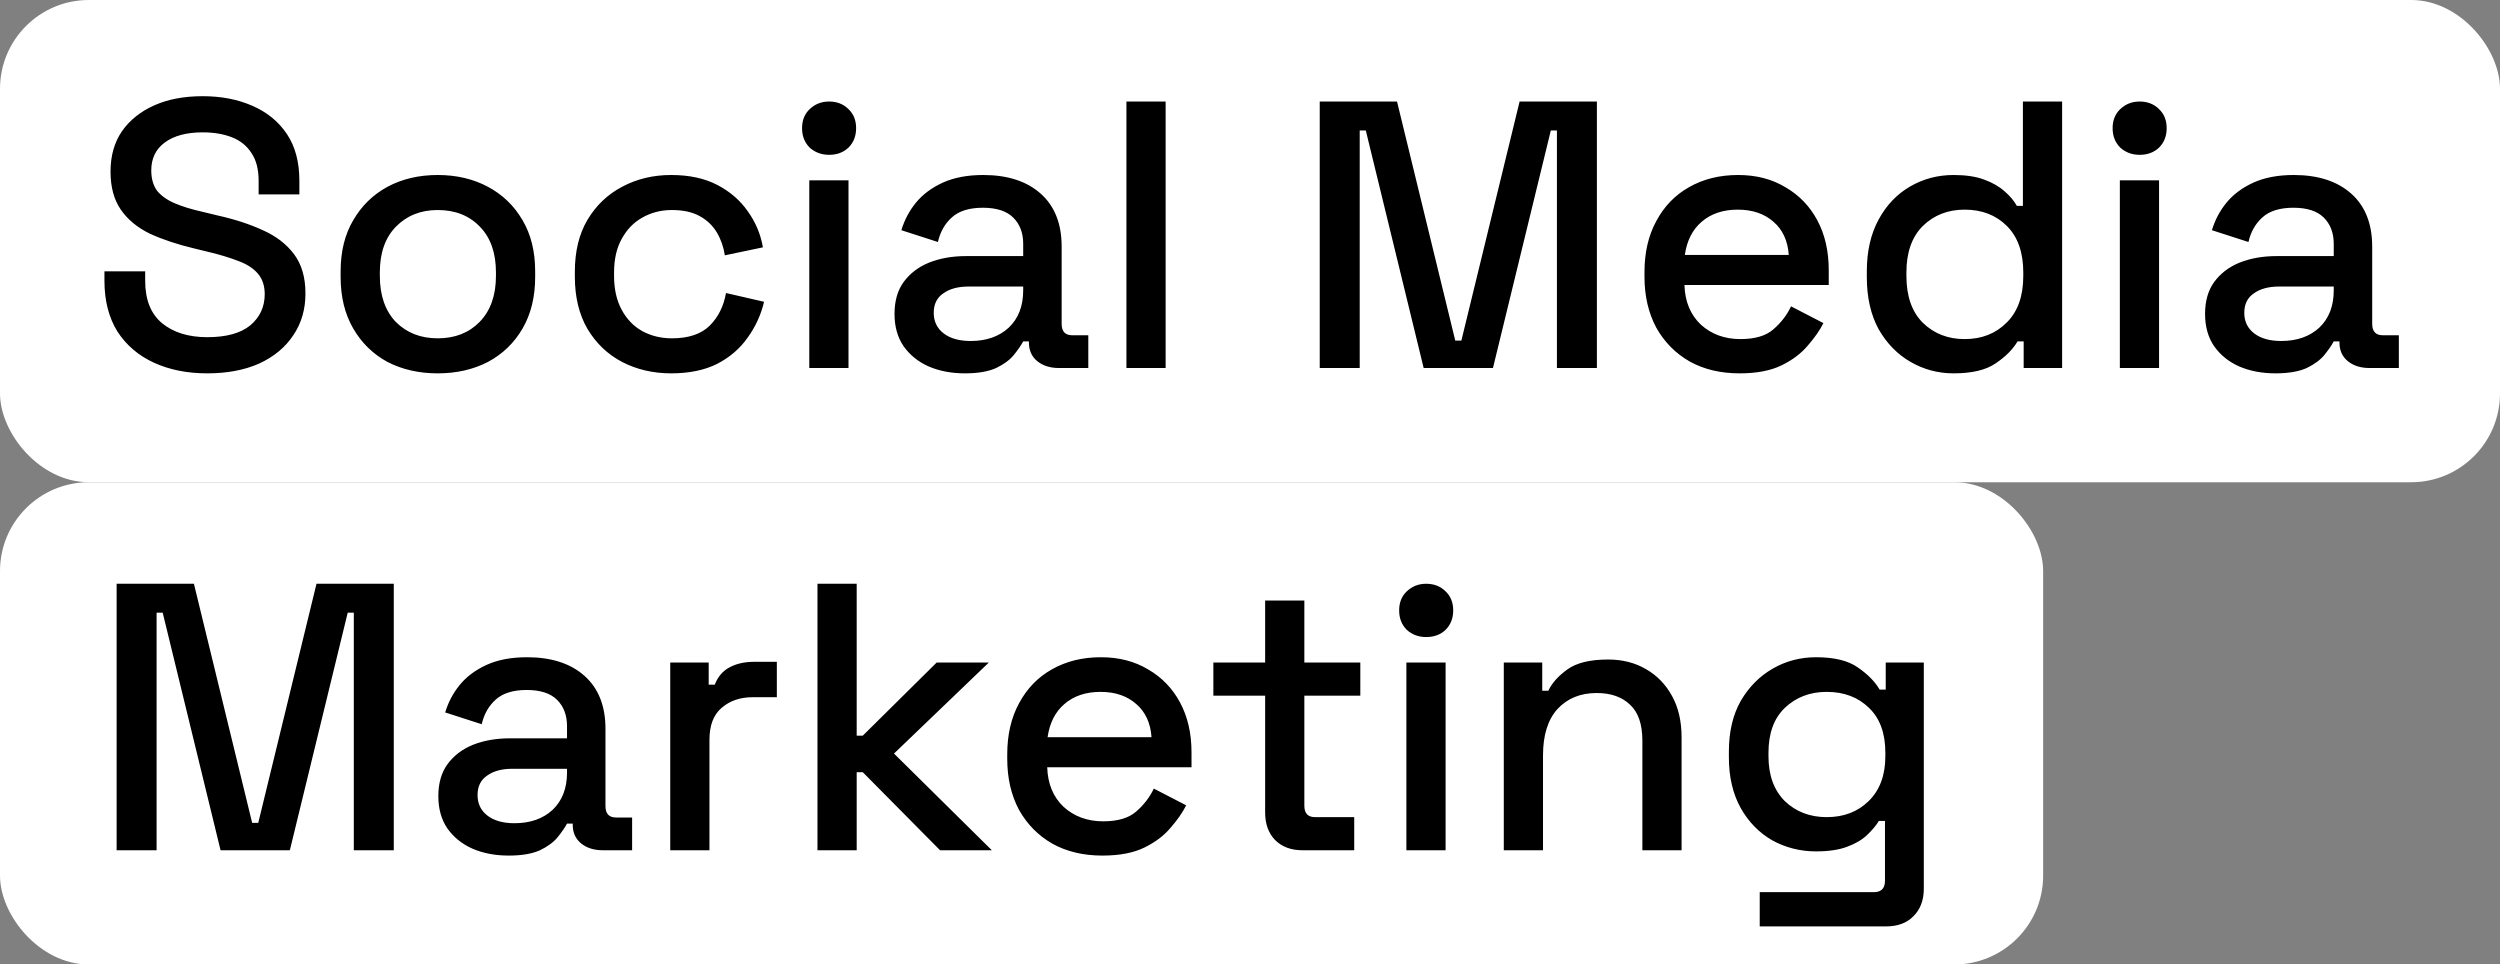 <svg width="197" height="76" viewBox="0 0 197 76" fill="none" xmlns="http://www.w3.org/2000/svg">
<rect x="0" y="0" width="197" height="76" fill="#808080" stroke="none"/>
<rect width="197" height="38" rx="7" fill="white"/>
<path d="M16.33 29.42C14.75 29.42 13.35 29.14 12.13 28.58C10.91 28.02 9.95 27.2 9.25 26.12C8.57 25.02 8.23 23.69 8.23 22.13V21.38H11.44V22.13C11.44 23.61 11.88 24.72 12.76 25.46C13.66 26.2 14.85 26.57 16.33 26.57C17.83 26.57 18.96 26.26 19.72 25.64C20.48 25 20.86 24.18 20.86 23.18C20.86 22.52 20.68 21.98 20.32 21.56C19.96 21.14 19.45 20.81 18.79 20.57C18.13 20.31 17.34 20.07 16.42 19.85L15.31 19.58C13.97 19.26 12.8 18.87 11.8 18.41C10.82 17.93 10.06 17.3 9.52 16.52C8.98 15.74 8.71 14.74 8.71 13.52C8.71 12.28 9.01 11.22 9.61 10.34C10.23 9.46 11.08 8.78 12.16 8.3C13.24 7.82 14.51 7.58 15.97 7.58C17.43 7.58 18.73 7.83 19.87 8.33C21.03 8.83 21.94 9.57 22.6 10.55C23.26 11.53 23.59 12.76 23.59 14.24V15.32H20.38V14.24C20.38 13.34 20.19 12.61 19.81 12.05C19.45 11.49 18.94 11.08 18.28 10.82C17.62 10.56 16.85 10.43 15.97 10.43C14.69 10.43 13.69 10.7 12.97 11.24C12.27 11.76 11.92 12.49 11.92 13.43C11.92 14.07 12.07 14.6 12.37 15.02C12.69 15.42 13.15 15.75 13.75 16.01C14.35 16.27 15.1 16.5 16 16.7L17.11 16.97C18.47 17.27 19.67 17.66 20.71 18.14C21.75 18.6 22.57 19.23 23.17 20.03C23.77 20.83 24.07 21.86 24.07 23.12C24.07 24.38 23.75 25.48 23.11 26.42C22.49 27.36 21.6 28.1 20.44 28.64C19.28 29.16 17.91 29.42 16.33 29.42ZM34.491 29.42C33.011 29.42 31.691 29.12 30.531 28.52C29.391 27.9 28.491 27.02 27.831 25.88C27.171 24.74 26.841 23.39 26.841 21.83V21.38C26.841 19.82 27.171 18.48 27.831 17.36C28.491 16.22 29.391 15.34 30.531 14.72C31.691 14.1 33.011 13.79 34.491 13.79C35.971 13.79 37.291 14.1 38.451 14.72C39.611 15.34 40.521 16.22 41.181 17.36C41.841 18.48 42.171 19.82 42.171 21.38V21.83C42.171 23.39 41.841 24.74 41.181 25.88C40.521 27.02 39.611 27.9 38.451 28.52C37.291 29.12 35.971 29.42 34.491 29.42ZM34.491 26.66C35.851 26.66 36.951 26.23 37.791 25.37C38.651 24.49 39.081 23.28 39.081 21.74V21.47C39.081 19.93 38.661 18.73 37.821 17.87C36.981 16.99 35.871 16.55 34.491 16.55C33.151 16.55 32.051 16.99 31.191 17.87C30.351 18.73 29.931 19.93 29.931 21.47V21.74C29.931 23.28 30.351 24.49 31.191 25.37C32.051 26.23 33.151 26.66 34.491 26.66ZM52.888 29.42C51.468 29.42 50.178 29.12 49.018 28.52C47.878 27.92 46.968 27.05 46.288 25.91C45.628 24.77 45.298 23.4 45.298 21.8V21.41C45.298 19.81 45.628 18.45 46.288 17.33C46.968 16.19 47.878 15.32 49.018 14.72C50.178 14.1 51.468 13.79 52.888 13.79C54.308 13.79 55.518 14.05 56.518 14.57C57.518 15.09 58.318 15.78 58.918 16.64C59.538 17.5 59.938 18.45 60.118 19.49L57.118 20.12C57.018 19.46 56.808 18.86 56.488 18.32C56.168 17.78 55.718 17.35 55.138 17.03C54.558 16.71 53.828 16.55 52.948 16.55C52.088 16.55 51.308 16.75 50.608 17.15C49.928 17.53 49.388 18.09 48.988 18.83C48.588 19.55 48.388 20.43 48.388 21.47V21.74C48.388 22.78 48.588 23.67 48.988 24.41C49.388 25.15 49.928 25.71 50.608 26.09C51.308 26.47 52.088 26.66 52.948 26.66C54.248 26.66 55.238 26.33 55.918 25.67C56.598 24.99 57.028 24.13 57.208 23.09L60.208 23.78C59.968 24.8 59.538 25.74 58.918 26.6C58.318 27.46 57.518 28.15 56.518 28.67C55.518 29.17 54.308 29.42 52.888 29.42ZM63.772 29V14.21H66.862V29H63.772ZM65.332 12.2C64.732 12.2 64.222 12.01 63.802 11.63C63.402 11.23 63.202 10.72 63.202 10.1C63.202 9.48 63.402 8.98 63.802 8.6C64.222 8.2 64.732 8 65.332 8C65.952 8 66.462 8.2 66.862 8.6C67.262 8.98 67.462 9.48 67.462 10.1C67.462 10.72 67.262 11.23 66.862 11.63C66.462 12.01 65.952 12.2 65.332 12.2ZM76.038 29.42C74.978 29.42 74.028 29.24 73.188 28.88C72.368 28.52 71.708 27.99 71.208 27.29C70.728 26.59 70.488 25.74 70.488 24.74C70.488 23.72 70.728 22.88 71.208 22.22C71.708 21.54 72.378 21.03 73.218 20.69C74.078 20.35 75.048 20.18 76.128 20.18H80.628V19.22C80.628 18.36 80.368 17.67 79.848 17.15C79.328 16.63 78.528 16.37 77.448 16.37C76.388 16.37 75.578 16.62 75.018 17.12C74.458 17.62 74.088 18.27 73.908 19.07L71.028 18.14C71.268 17.34 71.648 16.62 72.168 15.98C72.708 15.32 73.418 14.79 74.298 14.39C75.178 13.99 76.238 13.79 77.478 13.79C79.398 13.79 80.908 14.28 82.008 15.26C83.108 16.24 83.658 17.63 83.658 19.43V25.52C83.658 26.12 83.938 26.42 84.498 26.42H85.758V29H83.448C82.748 29 82.178 28.82 81.738 28.46C81.298 28.1 81.078 27.61 81.078 26.99V26.9H80.628C80.468 27.2 80.228 27.55 79.908 27.95C79.588 28.35 79.118 28.7 78.498 29C77.878 29.28 77.058 29.42 76.038 29.42ZM76.488 26.87C77.728 26.87 78.728 26.52 79.488 25.82C80.248 25.1 80.628 24.12 80.628 22.88V22.58H76.308C75.488 22.58 74.828 22.76 74.328 23.12C73.828 23.46 73.578 23.97 73.578 24.65C73.578 25.33 73.838 25.87 74.358 26.27C74.878 26.67 75.588 26.87 76.488 26.87ZM88.762 29V8H91.852V29H88.762ZM103.995 29V8H110.085L114.675 26.84H115.155L119.745 8H125.835V29H122.685V10.28H122.205L117.645 29H112.185L107.625 10.28H107.145V29H103.995ZM137.085 29.42C135.585 29.42 134.275 29.11 133.155 28.49C132.035 27.85 131.155 26.96 130.515 25.82C129.895 24.66 129.585 23.32 129.585 21.8V21.44C129.585 19.9 129.895 18.56 130.515 17.42C131.135 16.26 131.995 15.37 133.095 14.75C134.215 14.11 135.505 13.79 136.965 13.79C138.385 13.79 139.625 14.11 140.685 14.75C141.765 15.37 142.605 16.24 143.205 17.36C143.805 18.48 144.105 19.79 144.105 21.29V22.46H132.735C132.775 23.76 133.205 24.8 134.025 25.58C134.865 26.34 135.905 26.72 137.145 26.72C138.305 26.72 139.175 26.46 139.755 25.94C140.355 25.42 140.815 24.82 141.135 24.14L143.685 25.46C143.405 26.02 142.995 26.61 142.455 27.23C141.935 27.85 141.245 28.37 140.385 28.79C139.525 29.21 138.425 29.42 137.085 29.42ZM132.765 20.09H140.955C140.875 18.97 140.475 18.1 139.755 17.48C139.035 16.84 138.095 16.52 136.935 16.52C135.775 16.52 134.825 16.84 134.085 17.48C133.365 18.1 132.925 18.97 132.765 20.09ZM153.945 29.42C152.725 29.42 151.595 29.12 150.555 28.52C149.515 27.92 148.675 27.06 148.035 25.94C147.415 24.8 147.105 23.43 147.105 21.83V21.38C147.105 19.8 147.415 18.44 148.035 17.3C148.655 16.16 149.485 15.29 150.525 14.69C151.565 14.09 152.705 13.79 153.945 13.79C154.905 13.79 155.705 13.91 156.345 14.15C157.005 14.39 157.545 14.7 157.965 15.08C158.385 15.44 158.705 15.82 158.925 16.22H159.405V8H162.495V29H159.465V26.9H158.985C158.605 27.54 158.025 28.12 157.245 28.64C156.485 29.16 155.385 29.42 153.945 29.42ZM154.815 26.72C156.155 26.72 157.255 26.29 158.115 25.43C158.995 24.57 159.435 23.34 159.435 21.74V21.47C159.435 19.89 159.005 18.67 158.145 17.81C157.285 16.95 156.175 16.52 154.815 16.52C153.495 16.52 152.395 16.95 151.515 17.81C150.655 18.67 150.225 19.89 150.225 21.47V21.74C150.225 23.34 150.655 24.57 151.515 25.43C152.395 26.29 153.495 26.72 154.815 26.72ZM167.044 29V14.21H170.134V29H167.044ZM168.604 12.2C168.004 12.2 167.494 12.01 167.074 11.63C166.674 11.23 166.474 10.72 166.474 10.1C166.474 9.48 166.674 8.98 167.074 8.6C167.494 8.2 168.004 8 168.604 8C169.224 8 169.734 8.2 170.134 8.6C170.534 8.98 170.734 9.48 170.734 10.1C170.734 10.72 170.534 11.23 170.134 11.63C169.734 12.01 169.224 12.2 168.604 12.2ZM179.309 29.42C178.249 29.42 177.299 29.24 176.459 28.88C175.639 28.52 174.979 27.99 174.479 27.29C173.999 26.59 173.759 25.74 173.759 24.74C173.759 23.72 173.999 22.88 174.479 22.22C174.979 21.54 175.649 21.03 176.489 20.69C177.349 20.35 178.319 20.18 179.399 20.18H183.899V19.22C183.899 18.36 183.639 17.67 183.119 17.15C182.599 16.63 181.799 16.37 180.719 16.37C179.659 16.37 178.849 16.62 178.289 17.12C177.729 17.62 177.359 18.27 177.179 19.07L174.299 18.14C174.539 17.34 174.919 16.62 175.439 15.98C175.979 15.32 176.689 14.79 177.569 14.39C178.449 13.99 179.509 13.79 180.749 13.79C182.669 13.79 184.179 14.28 185.279 15.26C186.379 16.24 186.929 17.63 186.929 19.43V25.52C186.929 26.12 187.209 26.42 187.769 26.42H189.029V29H186.719C186.019 29 185.449 28.82 185.009 28.46C184.569 28.1 184.349 27.61 184.349 26.99V26.9H183.899C183.739 27.2 183.499 27.55 183.179 27.95C182.859 28.35 182.389 28.7 181.769 29C181.149 29.28 180.329 29.42 179.309 29.42ZM179.759 26.87C180.999 26.87 181.999 26.52 182.759 25.82C183.519 25.1 183.899 24.12 183.899 22.88V22.58H179.579C178.759 22.58 178.099 22.76 177.599 23.12C177.099 23.46 176.849 23.97 176.849 24.65C176.849 25.33 177.109 25.87 177.629 26.27C178.149 26.67 178.859 26.87 179.759 26.87Z" fill="black"/>
<rect y="38" width="161" height="38" rx="7" fill="white"/>
<path d="M9.19 67V46H15.28L19.87 64.84H20.35L24.94 46H31.03V67H27.88V48.28H27.4L22.84 67H17.38L12.82 48.28H12.34V67H9.19ZM40.091 67.42C39.031 67.42 38.081 67.24 37.241 66.88C36.421 66.52 35.761 65.99 35.261 65.29C34.781 64.59 34.541 63.74 34.541 62.74C34.541 61.72 34.781 60.88 35.261 60.22C35.761 59.54 36.431 59.03 37.271 58.69C38.131 58.35 39.101 58.18 40.181 58.18H44.681V57.22C44.681 56.36 44.421 55.67 43.901 55.15C43.381 54.63 42.581 54.37 41.501 54.37C40.441 54.37 39.631 54.62 39.071 55.12C38.511 55.62 38.141 56.27 37.961 57.07L35.081 56.14C35.321 55.34 35.701 54.62 36.221 53.98C36.761 53.32 37.471 52.79 38.351 52.39C39.231 51.99 40.291 51.79 41.531 51.79C43.451 51.79 44.961 52.28 46.061 53.26C47.161 54.24 47.711 55.63 47.711 57.43V63.52C47.711 64.12 47.991 64.42 48.551 64.42H49.811V67H47.501C46.801 67 46.231 66.82 45.791 66.46C45.351 66.1 45.131 65.61 45.131 64.99V64.9H44.681C44.521 65.2 44.281 65.55 43.961 65.95C43.641 66.35 43.171 66.7 42.551 67C41.931 67.28 41.111 67.42 40.091 67.42ZM40.541 64.87C41.781 64.87 42.781 64.52 43.541 63.82C44.301 63.1 44.681 62.12 44.681 60.88V60.58H40.361C39.541 60.58 38.881 60.76 38.381 61.12C37.881 61.46 37.631 61.97 37.631 62.65C37.631 63.33 37.891 63.87 38.411 64.27C38.931 64.67 39.641 64.87 40.541 64.87ZM52.815 67V52.21H55.845V53.95H56.325C56.565 53.33 56.945 52.88 57.465 52.6C58.005 52.3 58.665 52.15 59.445 52.15H61.215V54.94H59.325C58.325 54.94 57.505 55.22 56.865 55.78C56.225 56.32 55.905 57.16 55.905 58.3V67H52.815ZM64.417 67V46H67.507V57.97H67.987L73.807 52.21H77.917L70.447 59.38L78.157 67H74.077L67.987 60.85H67.507V67H64.417ZM86.871 67.42C85.371 67.42 84.061 67.11 82.941 66.49C81.82 65.85 80.941 64.96 80.3 63.82C79.68 62.66 79.371 61.32 79.371 59.8V59.44C79.371 57.9 79.68 56.56 80.3 55.42C80.921 54.26 81.781 53.37 82.88 52.75C84.001 52.11 85.29 51.79 86.751 51.79C88.171 51.79 89.41 52.11 90.471 52.75C91.55 53.37 92.391 54.24 92.99 55.36C93.591 56.48 93.891 57.79 93.891 59.29V60.46H82.52C82.561 61.76 82.99 62.8 83.811 63.58C84.65 64.34 85.691 64.72 86.93 64.72C88.091 64.72 88.96 64.46 89.54 63.94C90.141 63.42 90.6 62.82 90.921 62.14L93.471 63.46C93.191 64.02 92.781 64.61 92.24 65.23C91.721 65.85 91.031 66.37 90.171 66.79C89.311 67.21 88.21 67.42 86.871 67.42ZM82.55 58.09H90.74C90.66 56.97 90.26 56.1 89.54 55.48C88.82 54.84 87.88 54.52 86.721 54.52C85.561 54.52 84.611 54.84 83.871 55.48C83.15 56.1 82.71 56.97 82.55 58.09ZM102.633 67C101.733 67 101.013 66.73 100.473 66.19C99.953 65.65 99.693 64.93 99.693 64.03V54.82H95.613V52.21H99.693V47.32H102.783V52.21H107.193V54.82H102.783V63.49C102.783 64.09 103.063 64.39 103.623 64.39H106.713V67H102.633ZM110.823 67V52.21H113.913V67H110.823ZM112.383 50.2C111.783 50.2 111.273 50.01 110.853 49.63C110.453 49.23 110.253 48.72 110.253 48.1C110.253 47.48 110.453 46.98 110.853 46.6C111.273 46.2 111.783 46 112.383 46C113.003 46 113.513 46.2 113.913 46.6C114.313 46.98 114.513 47.48 114.513 48.1C114.513 48.72 114.313 49.23 113.913 49.63C113.513 50.01 113.003 50.2 112.383 50.2ZM118.499 67V52.21H121.529V54.43H122.009C122.289 53.83 122.789 53.27 123.509 52.75C124.229 52.23 125.299 51.97 126.719 51.97C127.839 51.97 128.829 52.22 129.689 52.72C130.569 53.22 131.259 53.93 131.759 54.85C132.259 55.75 132.509 56.84 132.509 58.12V67H129.419V58.36C129.419 57.08 129.099 56.14 128.459 55.54C127.819 54.92 126.939 54.61 125.819 54.61C124.539 54.61 123.509 55.03 122.729 55.87C121.969 56.71 121.589 57.93 121.589 59.53V67H118.499ZM136.236 59.68V59.23C136.236 57.67 136.546 56.34 137.166 55.24C137.806 54.14 138.646 53.29 139.686 52.69C140.726 52.09 141.866 51.79 143.106 51.79C144.546 51.79 145.646 52.06 146.406 52.6C147.186 53.14 147.756 53.72 148.116 54.34H148.596V52.21H151.596V70.03C151.596 70.93 151.326 71.65 150.786 72.19C150.266 72.73 149.546 73 148.626 73H138.666V70.3H147.666C148.246 70.3 148.536 70 148.536 69.4V64.69H148.056C147.836 65.05 147.526 65.42 147.126 65.8C146.726 66.18 146.196 66.49 145.536 66.73C144.896 66.97 144.086 67.09 143.106 67.09C141.866 67.09 140.716 66.8 139.656 66.22C138.616 65.62 137.786 64.77 137.166 63.67C136.546 62.55 136.236 61.22 136.236 59.68ZM143.946 64.39C145.286 64.39 146.386 63.97 147.246 63.13C148.126 62.27 148.566 61.09 148.566 59.59V59.32C148.566 57.78 148.136 56.6 147.276 55.78C146.416 54.94 145.306 54.52 143.946 54.52C142.626 54.52 141.526 54.94 140.646 55.78C139.786 56.6 139.356 57.78 139.356 59.32V59.59C139.356 61.09 139.786 62.27 140.646 63.13C141.526 63.97 142.626 64.39 143.946 64.39Z" fill="black"/>
</svg>
